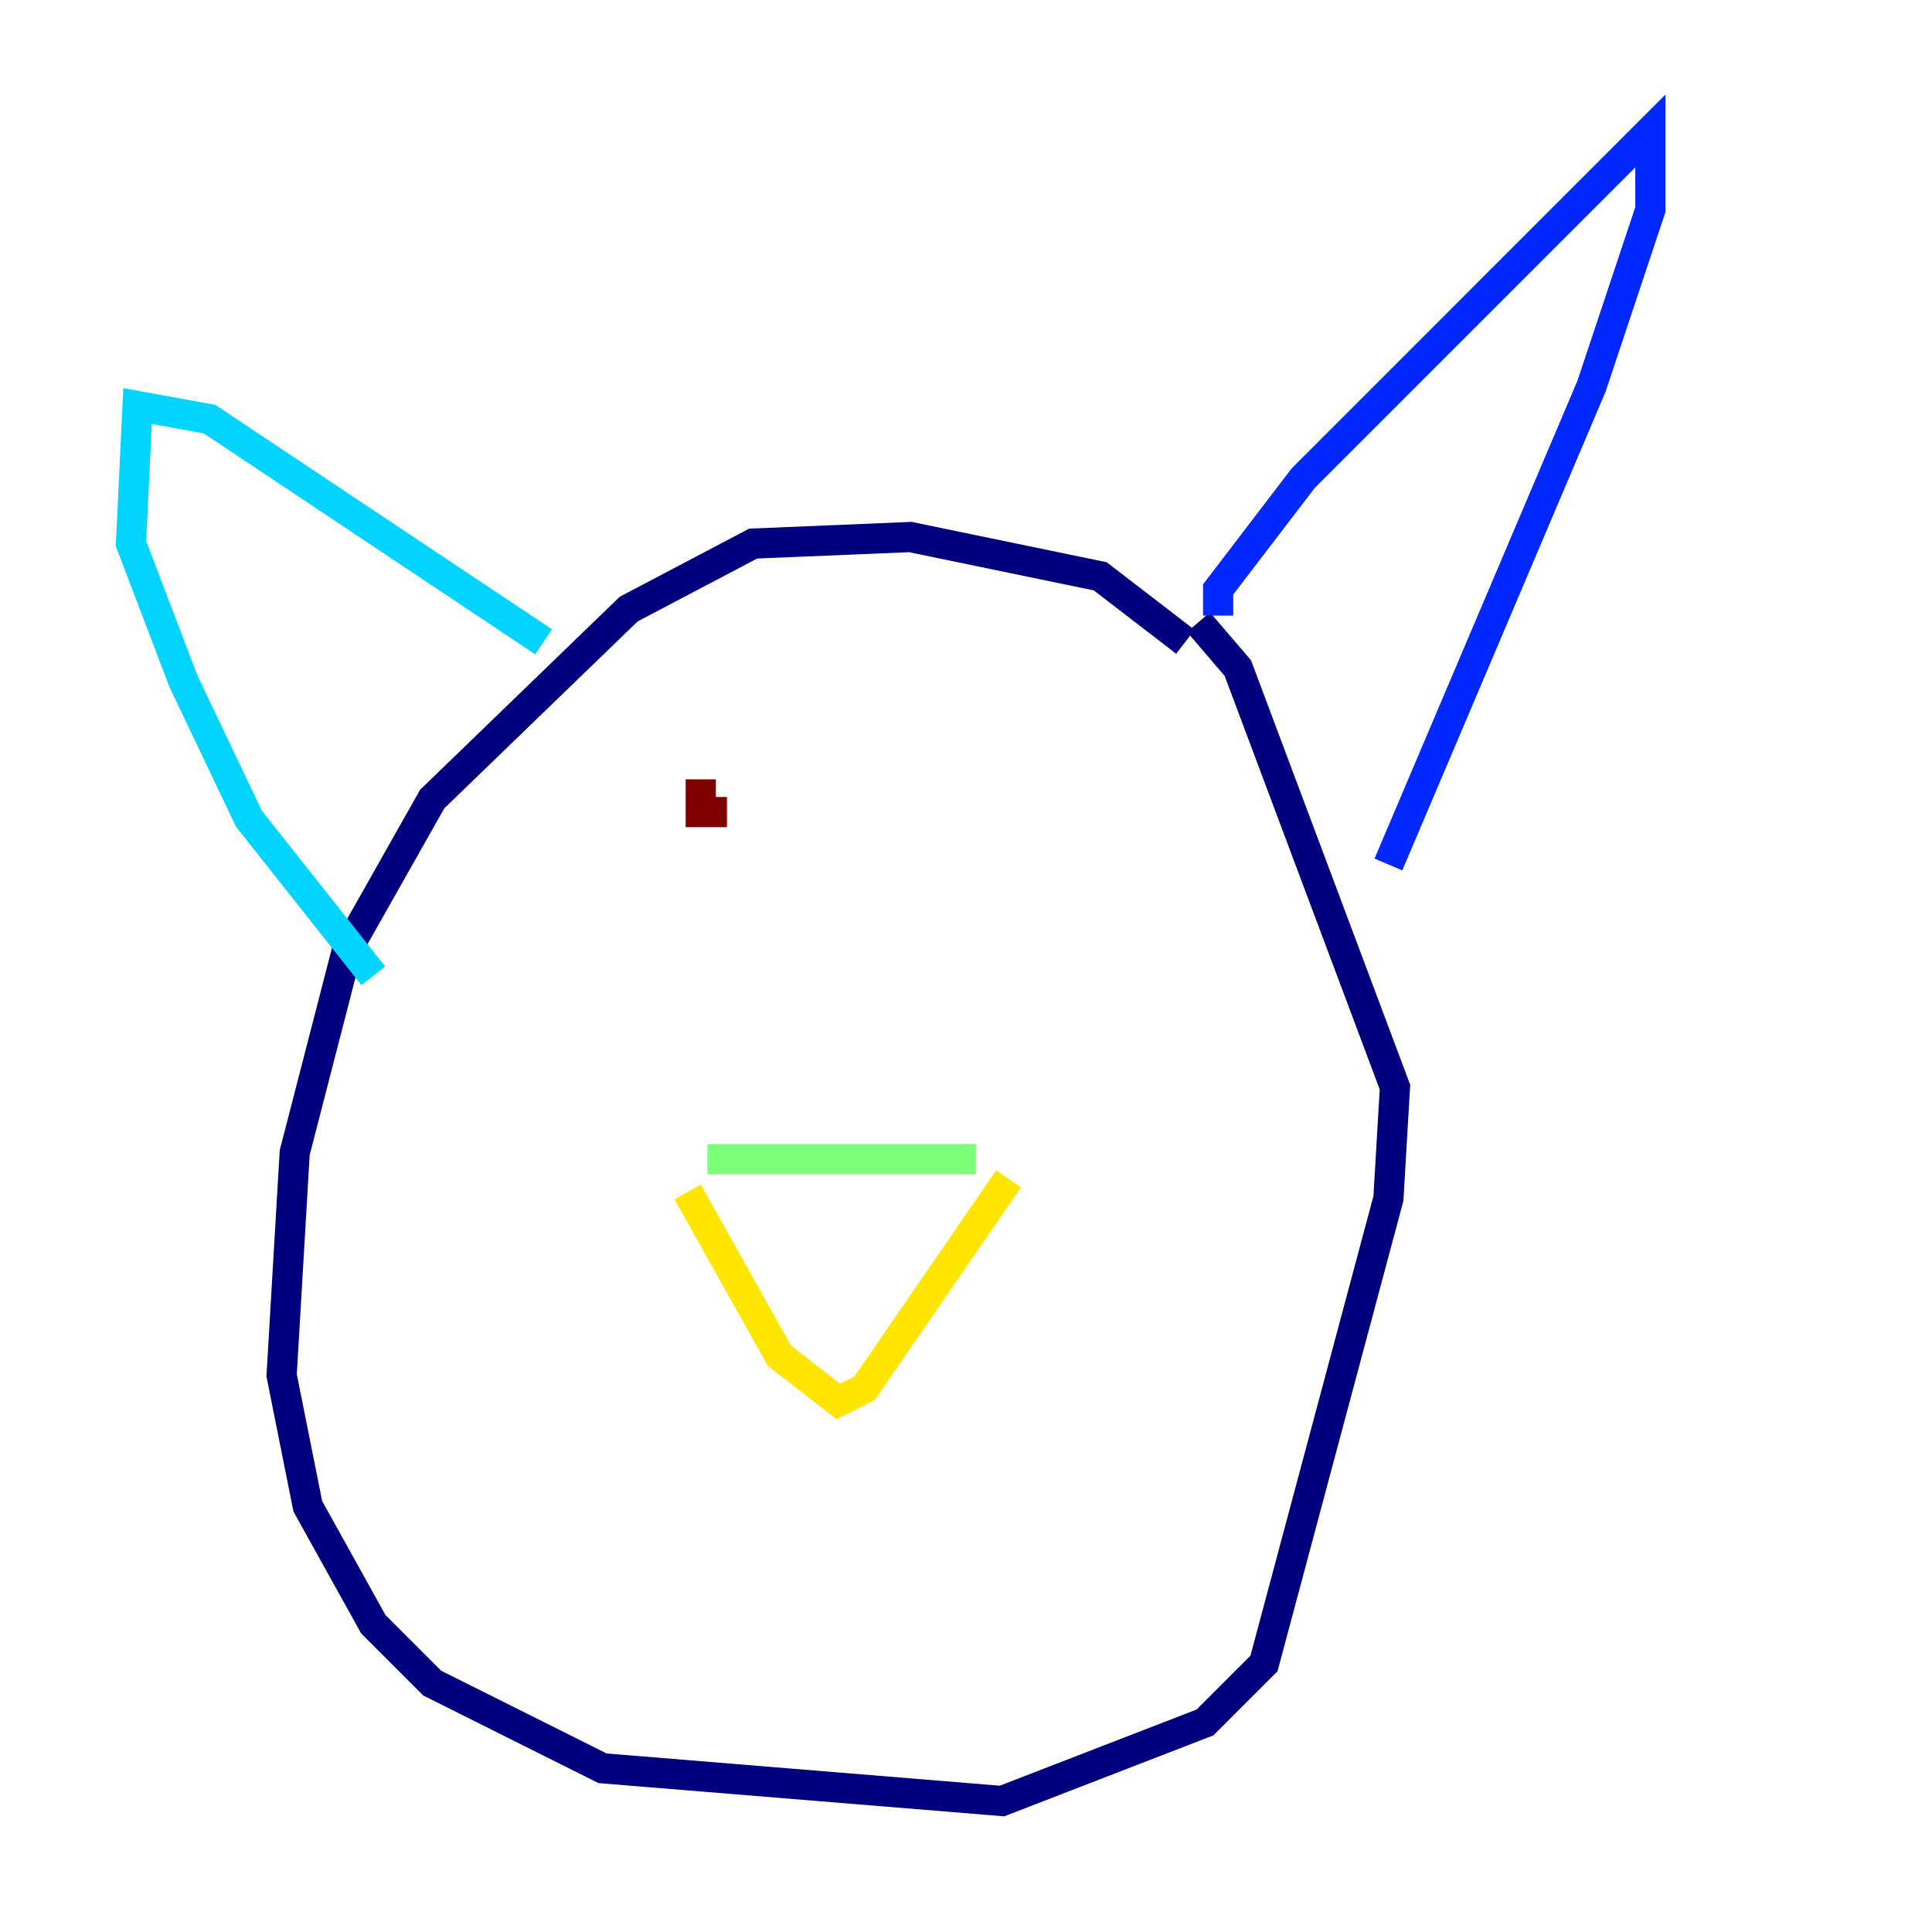 <?xml version="1.0" encoding="utf-8" ?>
<svg baseProfile="tiny" height="128" version="1.2" viewBox="0,0,128,128" width="128" xmlns="http://www.w3.org/2000/svg" xmlns:ev="http://www.w3.org/2001/xml-events" xmlns:xlink="http://www.w3.org/1999/xlink"><defs /><polyline fill="none" points="78.536,42.522 72.895,38.183 60.312,35.58 49.898,36.014 41.654,40.352 28.637,52.936 22.997,62.915 19.525,76.366 18.658,91.119 20.393,99.797 24.732,107.607 28.637,111.512 39.919,117.153 66.386,119.322 79.837,114.115 83.742,110.21 91.986,79.403 92.42,72.027 82.007,44.258 79.403,41.22" stroke="#00007f" stroke-width="2" /><polyline fill="none" points="80.705,40.786 80.705,39.051 86.346,31.675 109.342,8.678 109.342,13.885 105.437,25.6 91.986,57.275" stroke="#0028ff" stroke-width="2" /><polyline fill="none" points="36.014,42.522 13.885,27.77 9.112,26.902 8.678,36.014 12.149,45.125 16.488,54.237 24.732,64.651" stroke="#00d4ff" stroke-width="2" /><polyline fill="none" points="46.861,76.8 64.651,76.8" stroke="#7cff79" stroke-width="2" /><polyline fill="none" points="45.559,78.969 51.634,89.817 55.539,92.854 57.275,91.986 66.82,78.102" stroke="#ffe500" stroke-width="2" /><polyline fill="none" points="49.464,50.766 49.464,50.766" stroke="#ff4600" stroke-width="2" /><polyline fill="none" points="46.427,51.634 46.427,53.803 48.163,53.803" stroke="#7f0000" stroke-width="2" /></svg>